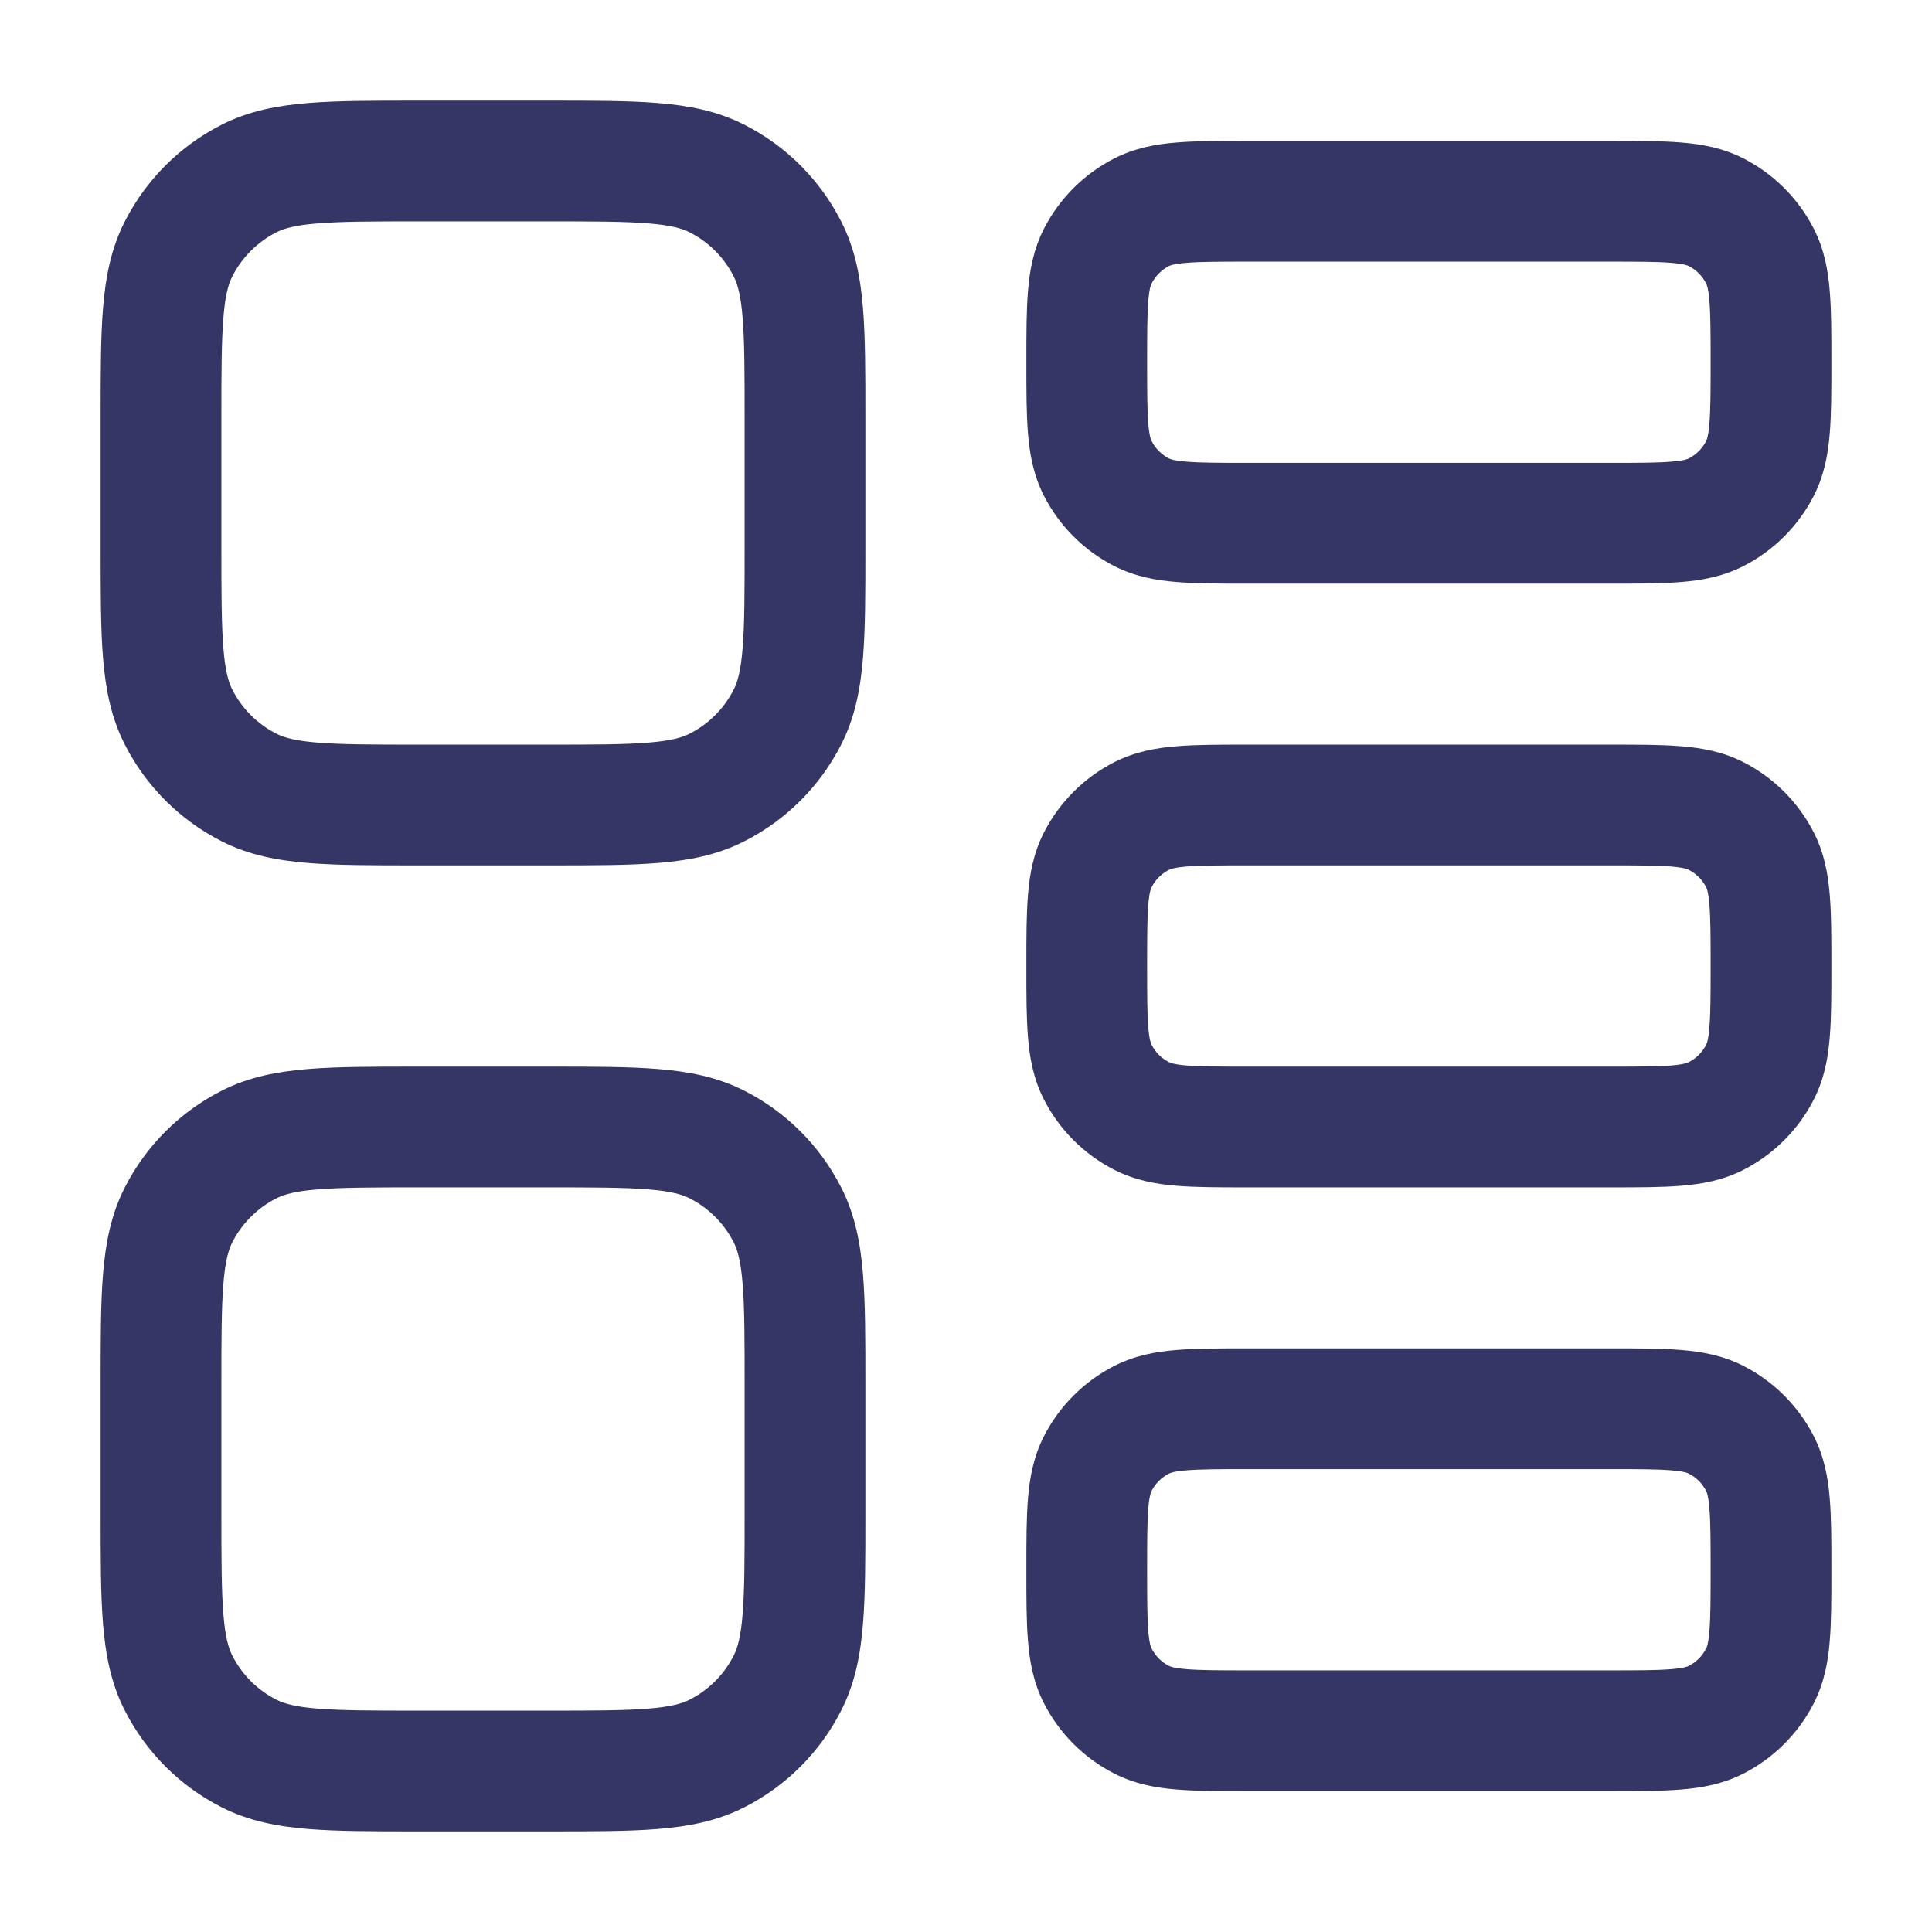<svg width="24" height="24" viewBox="0 0 24 24" fill="none" xmlns="http://www.w3.org/2000/svg">
<path fill-rule="evenodd" clip-rule="evenodd" d="M6.83 10.75L5.17 10.75C4.635 10.75 4.19 10.75 3.825 10.72C3.445 10.689 3.089 10.622 2.752 10.45C2.234 10.187 1.813 9.766 1.55 9.248C1.378 8.911 1.311 8.555 1.28 8.175C1.25 7.81 1.25 7.365 1.25 6.83V5.17C1.25 4.635 1.25 4.19 1.28 3.825C1.311 3.445 1.378 3.089 1.55 2.752C1.813 2.234 2.234 1.813 2.752 1.55C3.089 1.378 3.445 1.311 3.825 1.28C4.19 1.25 4.635 1.25 5.17 1.25H6.83C7.365 1.25 7.81 1.25 8.175 1.28C8.555 1.311 8.911 1.378 9.248 1.55C9.766 1.813 10.187 2.234 10.45 2.752C10.622 3.089 10.689 3.445 10.72 3.825C10.75 4.19 10.75 4.635 10.75 5.17V6.83C10.75 7.365 10.75 7.81 10.72 8.175C10.689 8.555 10.622 8.911 10.45 9.248C10.187 9.766 9.766 10.187 9.248 10.45C8.911 10.622 8.555 10.689 8.175 10.72C7.81 10.75 7.365 10.75 6.83 10.75ZM8.053 9.225C8.34 9.202 8.477 9.16 8.567 9.114C8.803 8.994 8.994 8.803 9.114 8.567C9.16 8.477 9.202 8.34 9.225 8.053C9.249 7.757 9.25 7.372 9.25 6.8V5.2C9.25 4.628 9.249 4.243 9.225 3.947C9.202 3.66 9.16 3.523 9.114 3.433C8.994 3.197 8.803 3.006 8.567 2.886C8.477 2.84 8.34 2.798 8.053 2.775C7.757 2.751 7.372 2.75 6.8 2.75L5.2 2.75C4.628 2.75 4.243 2.751 3.947 2.775C3.66 2.798 3.523 2.84 3.433 2.886C3.197 3.006 3.006 3.197 2.886 3.433C2.84 3.523 2.798 3.66 2.775 3.947C2.751 4.243 2.75 4.628 2.75 5.2L2.75 6.8C2.75 7.372 2.751 7.757 2.775 8.053C2.798 8.34 2.84 8.477 2.886 8.567C3.006 8.803 3.197 8.994 3.433 9.114C3.523 9.16 3.66 9.202 3.947 9.225C4.243 9.249 4.628 9.25 5.2 9.25L6.8 9.25C7.372 9.25 7.757 9.249 8.053 9.225Z" fill="#353566"/>
<path fill-rule="evenodd" clip-rule="evenodd" d="M6.83 22.75H5.17C4.635 22.75 4.19 22.75 3.825 22.72C3.445 22.689 3.089 22.622 2.752 22.45C2.234 22.187 1.813 21.766 1.55 21.248C1.378 20.911 1.311 20.555 1.28 20.175C1.25 19.81 1.25 19.365 1.25 18.831V17.169C1.25 16.635 1.25 16.19 1.28 15.825C1.311 15.445 1.378 15.089 1.55 14.752C1.813 14.234 2.234 13.813 2.752 13.55C3.089 13.378 3.445 13.311 3.825 13.28C4.19 13.25 4.635 13.25 5.169 13.25H6.83C7.365 13.25 7.81 13.25 8.175 13.28C8.555 13.311 8.911 13.378 9.248 13.55C9.766 13.813 10.187 14.234 10.45 14.752C10.622 15.089 10.689 15.445 10.72 15.825C10.75 16.19 10.75 16.635 10.75 17.17V18.83C10.75 19.365 10.75 19.81 10.72 20.175C10.689 20.555 10.622 20.911 10.45 21.248C10.187 21.766 9.766 22.187 9.248 22.45C8.911 22.622 8.555 22.689 8.175 22.72C7.81 22.75 7.365 22.75 6.83 22.75ZM8.053 21.225C8.34 21.202 8.477 21.16 8.567 21.114C8.803 20.994 8.994 20.803 9.114 20.567C9.16 20.477 9.202 20.34 9.225 20.052C9.249 19.757 9.25 19.372 9.25 18.8V17.2C9.25 16.628 9.249 16.243 9.225 15.947C9.202 15.66 9.16 15.523 9.114 15.432C8.994 15.197 8.803 15.006 8.567 14.886C8.477 14.84 8.34 14.798 8.053 14.775C7.757 14.751 7.372 14.75 6.8 14.75H5.2C4.628 14.75 4.243 14.751 3.947 14.775C3.66 14.798 3.523 14.84 3.433 14.886C3.197 15.006 3.006 15.197 2.886 15.432C2.84 15.523 2.798 15.66 2.775 15.947C2.751 16.243 2.75 16.628 2.75 17.2L2.75 18.8C2.75 19.372 2.751 19.757 2.775 20.052C2.798 20.34 2.84 20.477 2.886 20.567C3.006 20.803 3.197 20.994 3.433 21.114C3.523 21.16 3.66 21.202 3.947 21.225C4.243 21.249 4.628 21.25 5.2 21.25H6.8C7.372 21.25 7.757 21.249 8.053 21.225Z" fill="#353566"/>
<path fill-rule="evenodd" clip-rule="evenodd" d="M20.028 7.25C20.354 7.25 20.643 7.25 20.882 7.23C21.137 7.21 21.401 7.163 21.658 7.032C22.034 6.84 22.34 6.534 22.532 6.158C22.663 5.901 22.71 5.637 22.73 5.382C22.75 5.143 22.75 4.854 22.75 4.528V4.472C22.75 4.146 22.75 3.857 22.73 3.618C22.71 3.363 22.663 3.099 22.532 2.842C22.34 2.466 22.034 2.16 21.658 1.968C21.401 1.837 21.137 1.79 20.882 1.77C20.643 1.75 20.354 1.75 20.028 1.75L15.472 1.75C15.146 1.75 14.857 1.75 14.618 1.77C14.363 1.79 14.099 1.837 13.842 1.968C13.466 2.16 13.16 2.466 12.968 2.842C12.837 3.099 12.79 3.363 12.77 3.618C12.75 3.857 12.75 4.146 12.75 4.472V4.528C12.75 4.854 12.75 5.143 12.77 5.382C12.79 5.637 12.837 5.901 12.968 6.158C13.16 6.534 13.466 6.84 13.842 7.032C14.099 7.163 14.363 7.21 14.618 7.23C14.857 7.25 15.146 7.25 15.472 7.25L20.028 7.25ZM20.977 5.696C20.967 5.701 20.922 5.722 20.76 5.735C20.589 5.749 20.362 5.75 20 5.75L15.5 5.75C15.138 5.75 14.911 5.749 14.74 5.735C14.578 5.722 14.533 5.701 14.523 5.696C14.429 5.648 14.352 5.571 14.305 5.477C14.299 5.467 14.278 5.422 14.264 5.26C14.251 5.089 14.25 4.862 14.25 4.5C14.25 4.138 14.251 3.911 14.264 3.74C14.278 3.578 14.299 3.533 14.305 3.523C14.352 3.429 14.429 3.352 14.523 3.304C14.533 3.299 14.578 3.278 14.74 3.265C14.911 3.251 15.138 3.25 15.5 3.25L20 3.25C20.362 3.25 20.589 3.251 20.76 3.265C20.922 3.278 20.967 3.299 20.977 3.304C21.071 3.352 21.148 3.429 21.195 3.523C21.201 3.533 21.222 3.578 21.235 3.74C21.249 3.911 21.25 4.138 21.25 4.5C21.25 4.862 21.249 5.089 21.235 5.26C21.222 5.422 21.201 5.467 21.195 5.477C21.148 5.571 21.071 5.648 20.977 5.696Z" fill="#353566"/>
<path fill-rule="evenodd" clip-rule="evenodd" d="M20.028 14.75H15.472C15.146 14.75 14.857 14.75 14.618 14.73C14.363 14.71 14.099 14.663 13.842 14.532C13.466 14.34 13.16 14.034 12.968 13.658C12.837 13.401 12.79 13.137 12.77 12.882C12.75 12.643 12.75 12.354 12.75 12.028V11.972C12.75 11.646 12.75 11.357 12.77 11.118C12.79 10.863 12.837 10.599 12.968 10.342C13.16 9.966 13.466 9.66 13.842 9.468C14.099 9.337 14.363 9.29 14.618 9.27C14.857 9.25 15.146 9.25 15.472 9.25L20.028 9.25C20.354 9.25 20.643 9.25 20.882 9.27C21.137 9.29 21.401 9.337 21.658 9.468C22.034 9.66 22.34 9.966 22.532 10.342C22.663 10.599 22.71 10.863 22.73 11.118C22.75 11.357 22.75 11.646 22.75 11.972V12.028C22.75 12.354 22.75 12.643 22.73 12.882C22.71 13.137 22.663 13.401 22.532 13.658C22.34 14.034 22.034 14.34 21.658 14.532C21.401 14.663 21.137 14.71 20.882 14.73C20.643 14.75 20.354 14.75 20.028 14.75ZM20.76 13.236C20.922 13.222 20.967 13.201 20.977 13.195C21.071 13.148 21.148 13.071 21.195 12.977C21.201 12.967 21.222 12.922 21.235 12.76C21.249 12.589 21.25 12.362 21.25 12C21.25 11.638 21.249 11.411 21.235 11.24C21.222 11.078 21.201 11.033 21.195 11.023C21.148 10.929 21.071 10.852 20.977 10.805C20.967 10.799 20.922 10.778 20.76 10.764C20.589 10.751 20.362 10.75 20 10.75L15.5 10.75C15.138 10.75 14.911 10.751 14.74 10.764C14.578 10.778 14.533 10.799 14.523 10.805C14.429 10.852 14.352 10.929 14.305 11.023C14.299 11.033 14.278 11.078 14.264 11.24C14.251 11.411 14.25 11.638 14.25 12C14.25 12.362 14.251 12.589 14.264 12.76C14.278 12.922 14.299 12.967 14.305 12.977C14.352 13.071 14.429 13.148 14.523 13.195C14.533 13.201 14.578 13.222 14.74 13.236C14.911 13.249 15.138 13.25 15.5 13.25H20C20.362 13.25 20.589 13.249 20.76 13.236Z" fill="#353566"/>
<path fill-rule="evenodd" clip-rule="evenodd" d="M20.028 22.25C20.354 22.25 20.643 22.25 20.882 22.23C21.137 22.21 21.401 22.163 21.658 22.032C22.034 21.84 22.34 21.534 22.532 21.158C22.663 20.901 22.71 20.637 22.73 20.382C22.75 20.143 22.75 19.854 22.75 19.528V19.472C22.75 19.146 22.75 18.857 22.73 18.618C22.71 18.363 22.663 18.099 22.532 17.842C22.34 17.466 22.034 17.16 21.658 16.968C21.401 16.837 21.137 16.79 20.882 16.77C20.643 16.75 20.354 16.75 20.028 16.75L15.472 16.75C15.146 16.75 14.857 16.75 14.618 16.77C14.363 16.79 14.099 16.837 13.842 16.968C13.466 17.16 13.16 17.466 12.968 17.842C12.837 18.099 12.79 18.363 12.77 18.618C12.75 18.857 12.75 19.146 12.75 19.472V19.528C12.75 19.854 12.75 20.143 12.77 20.382C12.79 20.637 12.837 20.901 12.968 21.158C13.16 21.534 13.466 21.84 13.842 22.032C14.099 22.163 14.363 22.21 14.618 22.23C14.857 22.25 15.146 22.25 15.472 22.25H20.028ZM20.977 20.695C20.967 20.701 20.922 20.722 20.76 20.735C20.589 20.749 20.362 20.75 20 20.75H15.5C15.138 20.75 14.911 20.749 14.74 20.735C14.578 20.722 14.533 20.701 14.523 20.695C14.429 20.648 14.352 20.571 14.305 20.477C14.299 20.467 14.278 20.422 14.264 20.26C14.251 20.089 14.25 19.862 14.25 19.5C14.25 19.138 14.251 18.911 14.264 18.74C14.278 18.578 14.299 18.533 14.305 18.523C14.352 18.429 14.429 18.352 14.523 18.305C14.533 18.299 14.578 18.278 14.74 18.265C14.911 18.251 15.138 18.25 15.5 18.25H20C20.362 18.25 20.589 18.251 20.76 18.265C20.922 18.278 20.967 18.299 20.977 18.305C21.071 18.352 21.148 18.429 21.195 18.523C21.201 18.533 21.222 18.578 21.235 18.74C21.249 18.911 21.25 19.138 21.25 19.5C21.25 19.862 21.249 20.089 21.235 20.26C21.222 20.422 21.201 20.467 21.195 20.477C21.148 20.571 21.071 20.648 20.977 20.695Z" fill="#353566"/>
</svg>
